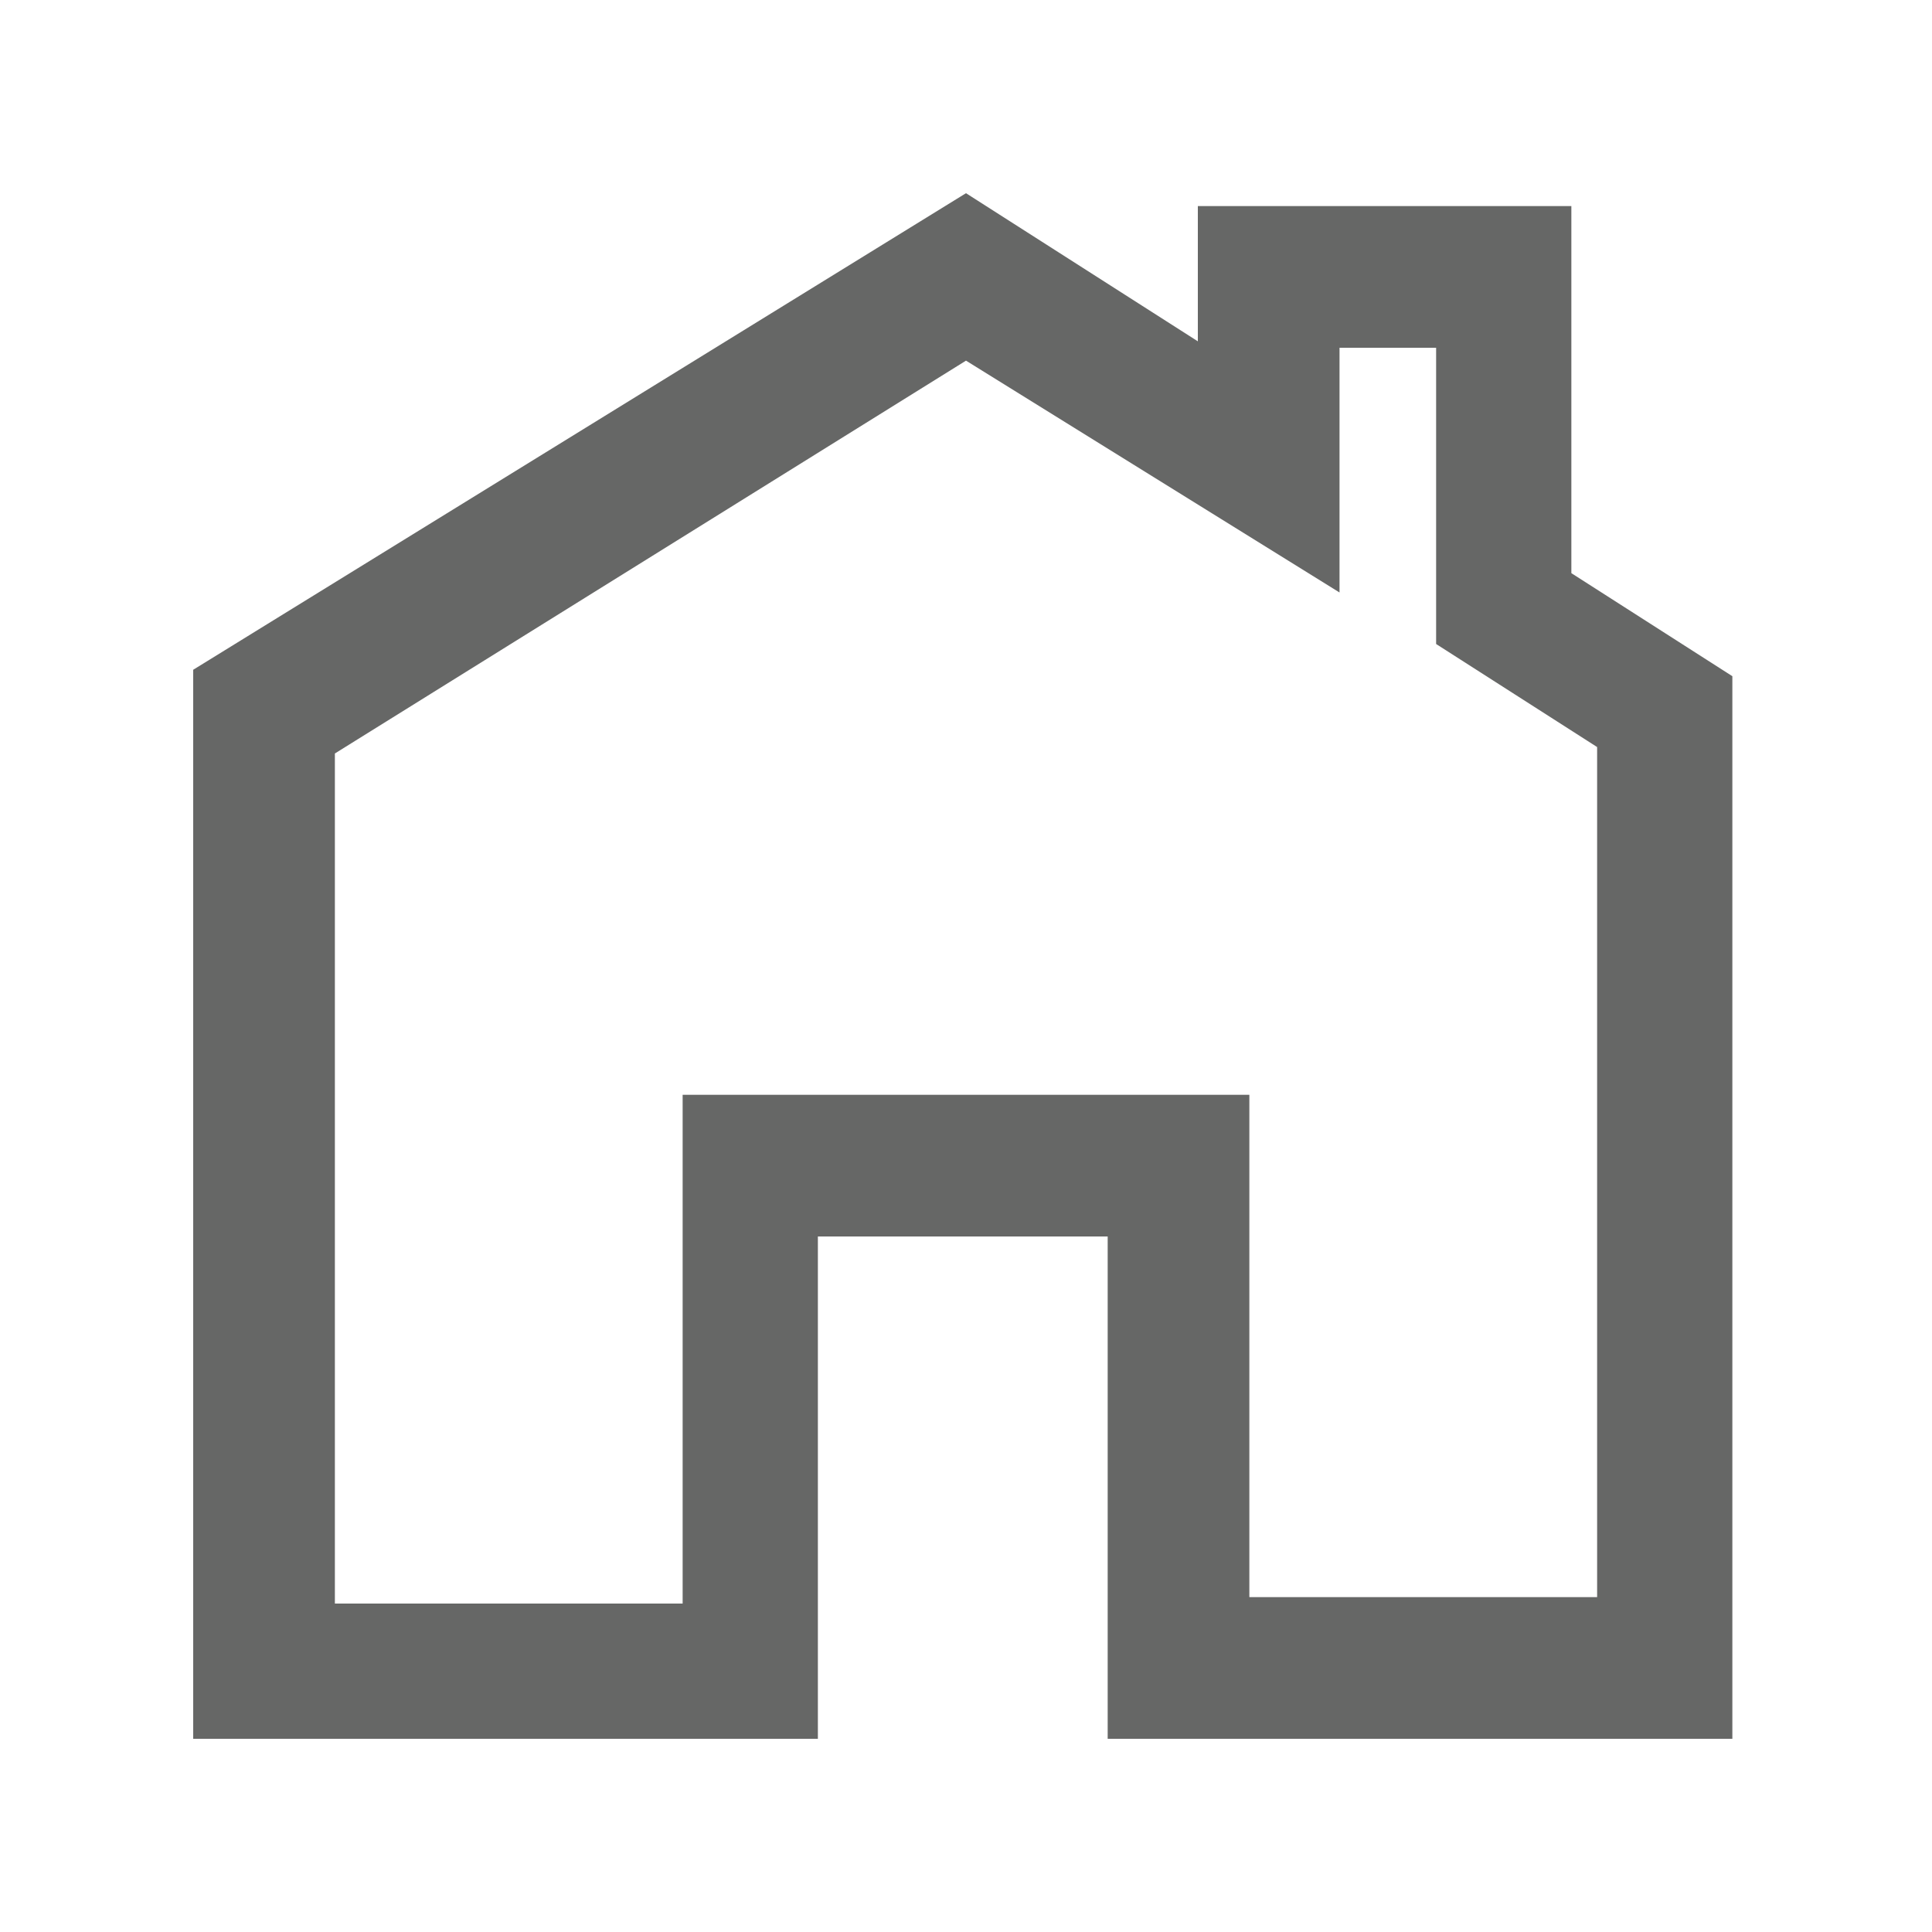 <?xml version="1.0" encoding="utf-8"?>
<!-- Generator: Adobe Illustrator 18.1.1, SVG Export Plug-In . SVG Version: 6.00 Build 0)  -->
<!DOCTYPE svg PUBLIC "-//W3C//DTD SVG 1.1//EN" "http://www.w3.org/Graphics/SVG/1.1/DTD/svg11.dtd">
<svg version="1.1" id="icons" xmlns="http://www.w3.org/2000/svg" xmlns:xlink="http://www.w3.org/1999/xlink" x="0px" y="0px"
	 viewBox="0 0 30 30" style="enable-background:new 0 0 30 30;" xml:space="preserve">
<style type="text/css">
	.st0{fill:#666766;}
</style>
<path id="icon-home" class="st0" d="M27,27h-9.8v-7.8h-4.5V27H3V10.4L15,3l3.6,2.3V3.2h5.8v5.7l2.5,1.6V27z M19.4,24.8h5.4V11.6
	l-2.5-1.6V5.4h-1.5v3.8L15,5.6l-9.8,6.1v13.2h5.4V17h8.8V24.8z"/>
</svg>
